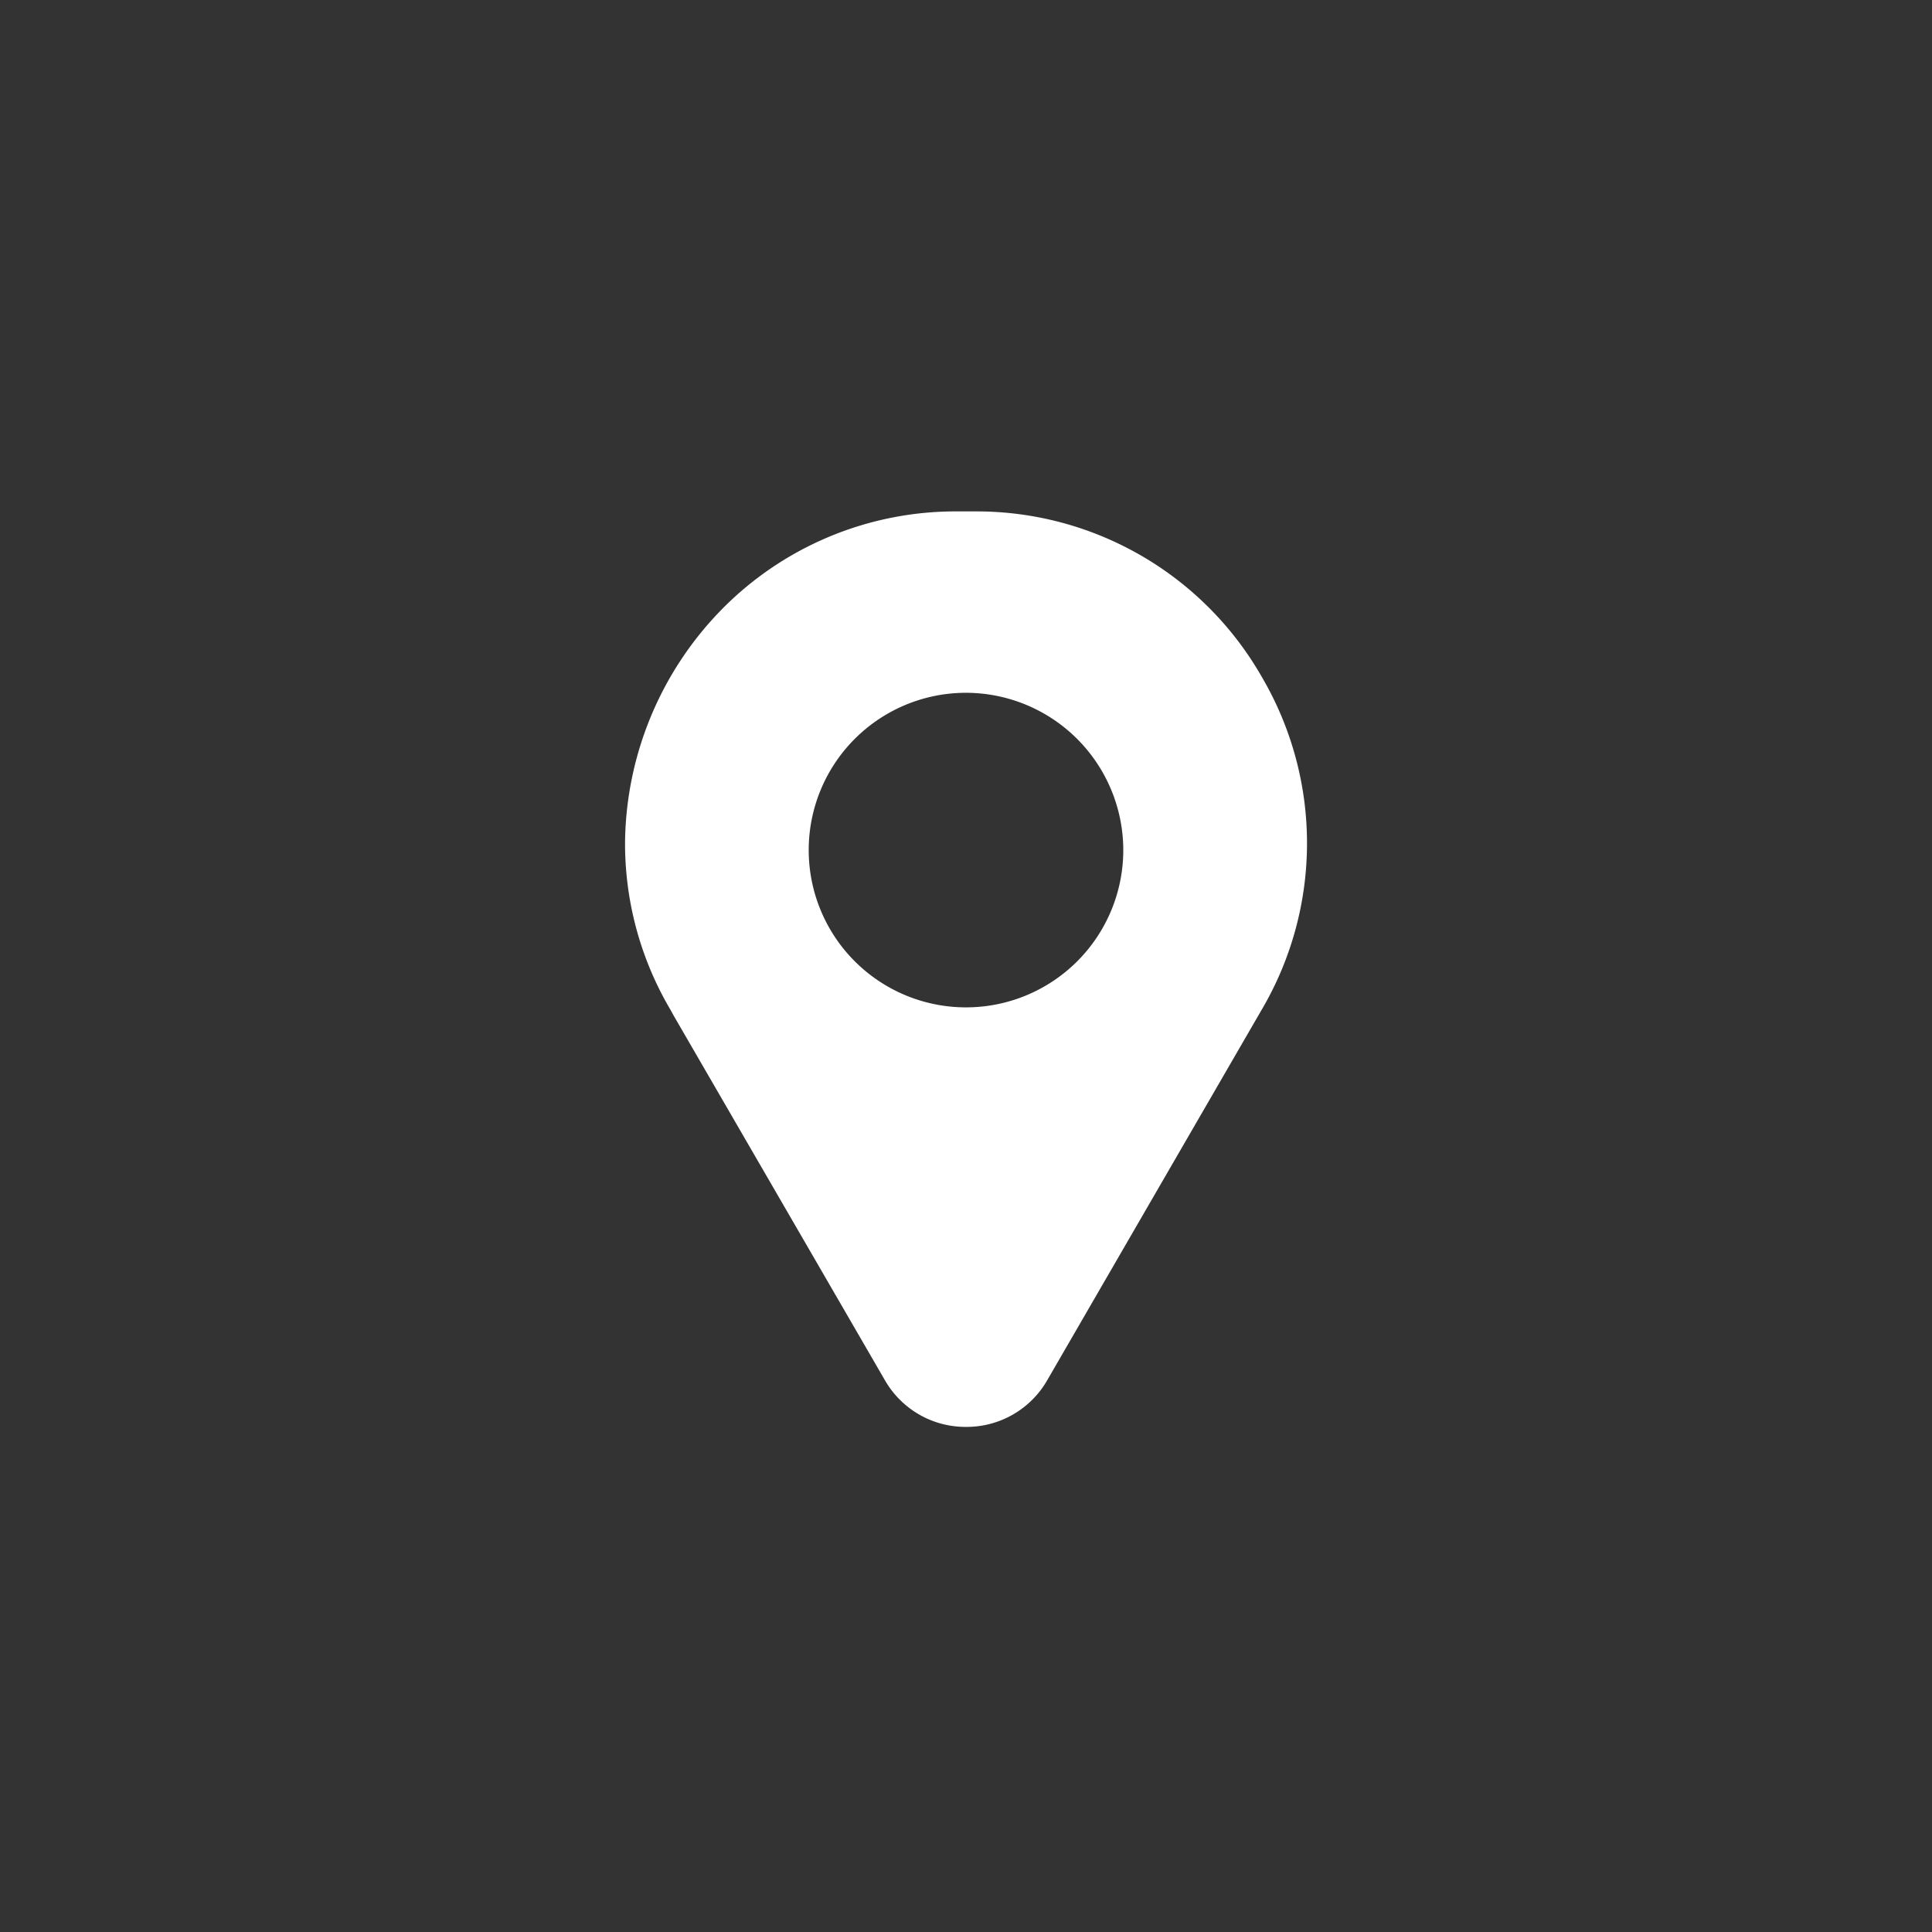 <svg xmlns="http://www.w3.org/2000/svg" width="34" height="34" viewBox="0 0 34 34">
  <rect x="0" y="0" width="34" height="34" fill="#333333" stroke="none"/>
  <g id="그룹_10232" data-name="그룹 10232" transform="translate(-334 -184)">
    <g id="그룹_420" data-name="그룹 420" transform="translate(334.48 184.48)" opacity="0">
      <rect id="사각형_246" data-name="사각형 246" width="34" height="34" rx="17" transform="translate(-0.48 -0.48)"/>
    </g>
    <path id="빼기_2" data-name="빼기 2" d="M6,16.111a1.635,1.635,0,0,1-1.428-.823L.857,8.876.8,8.772A5.758,5.758,0,0,1,0,5.908V5.8A5.947,5.947,0,0,1,1.665,1.762,5.769,5.769,0,0,1,5.851,0h.3a5.781,5.781,0,0,1,5.063,2.927A5.782,5.782,0,0,1,11.2,8.776l-.051.088L7.431,15.287A1.635,1.635,0,0,1,6,16.111ZM6,3.192A2.768,2.768,0,1,0,8.768,5.961,2.772,2.772,0,0,0,6,3.192Z" transform="translate(345 193)" fill="#fff" stroke="rgba(0,0,0,0)" stroke-miterlimit="10" stroke-width="1"/>
  </g>
</svg>
